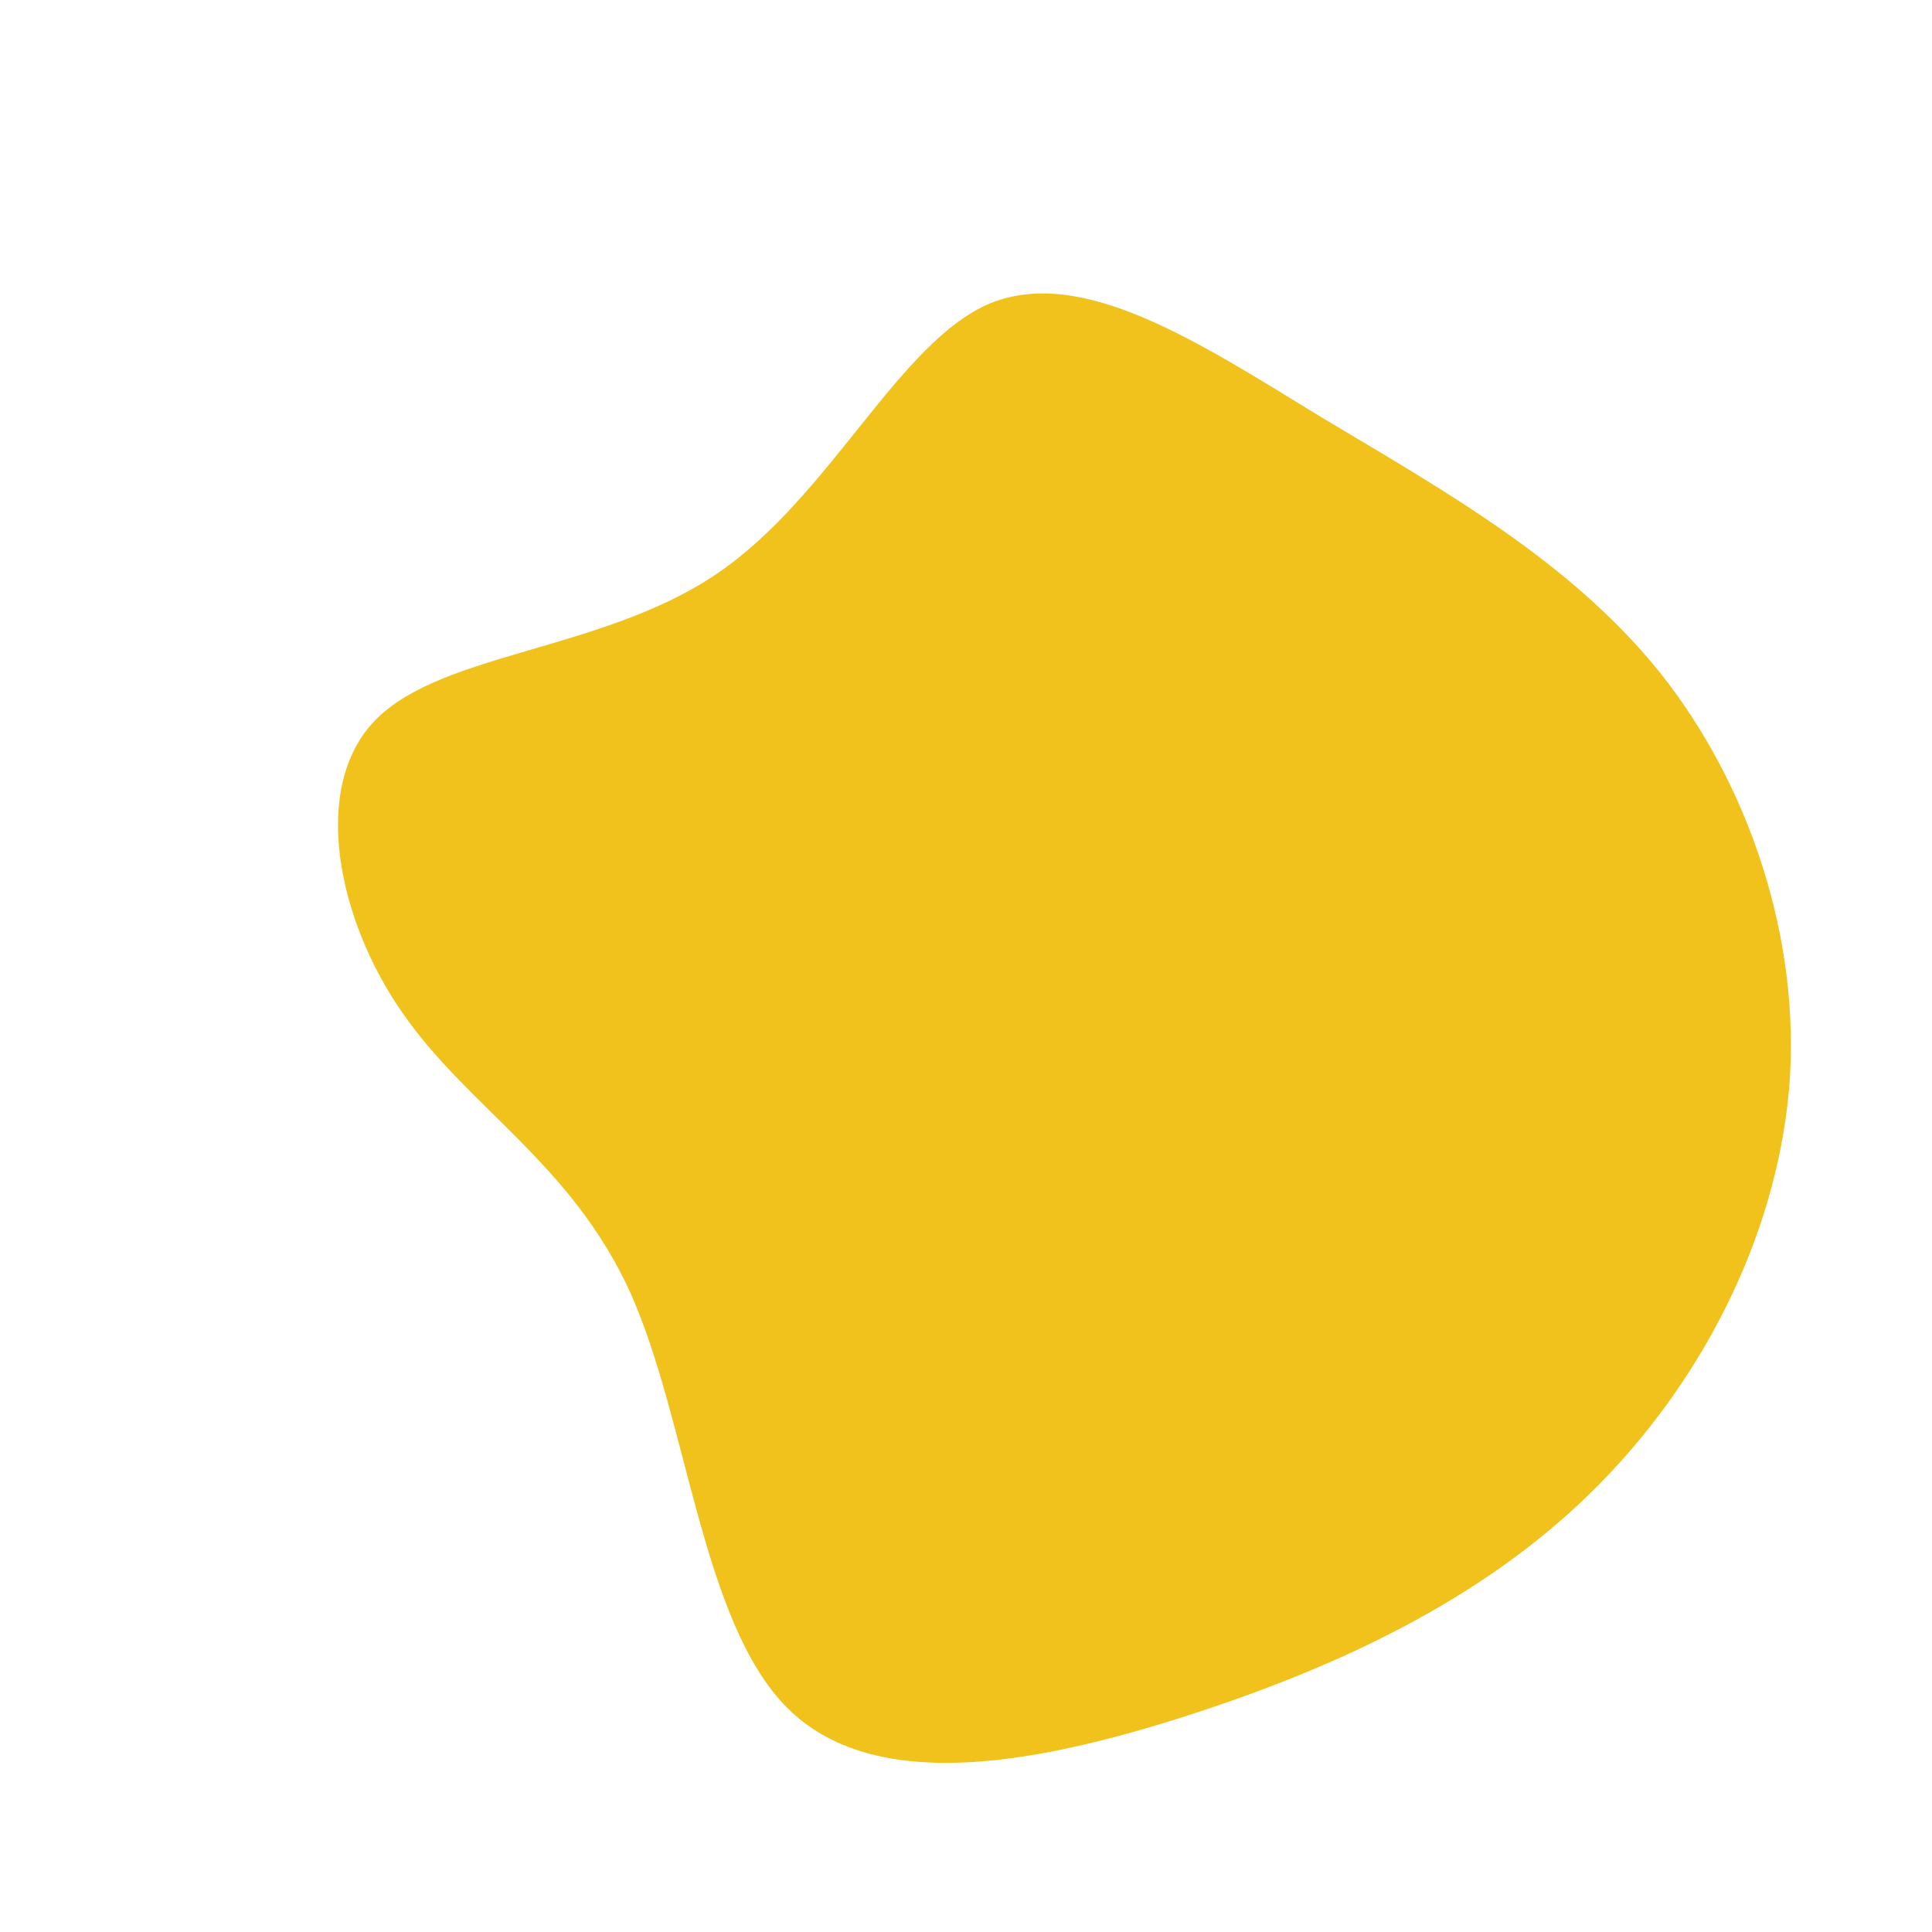 <?xml version="1.0" standalone="no"?>
<svg viewBox="0 0 200 200" xmlns="http://www.w3.org/2000/svg">
  <path fill="#F1C21B" d="M36.8,-56.8C49.5,-49.2,62.6,-41.9,71.9,-30.3C81.1,-18.7,86.5,-2.7,85.2,12.8C83.8,28.4,75.9,43.6,64.5,54.7C53.1,65.8,38.2,72.7,22.6,77.7C6.9,82.7,-9.6,85.7,-18.5,76.8C-27.4,67.9,-28.8,47,-34.8,33.7C-40.9,20.4,-51.5,14.7,-58.3,4.9C-65.1,-4.8,-67.9,-18.6,-61.1,-25.5C-54.2,-32.5,-37.6,-32.6,-25.8,-40.6C-14,-48.6,-7,-64.6,2.5,-68.6C12.1,-72.5,24.2,-64.5,36.8,-56.8Z" transform="translate(100 100)" />
</svg>
